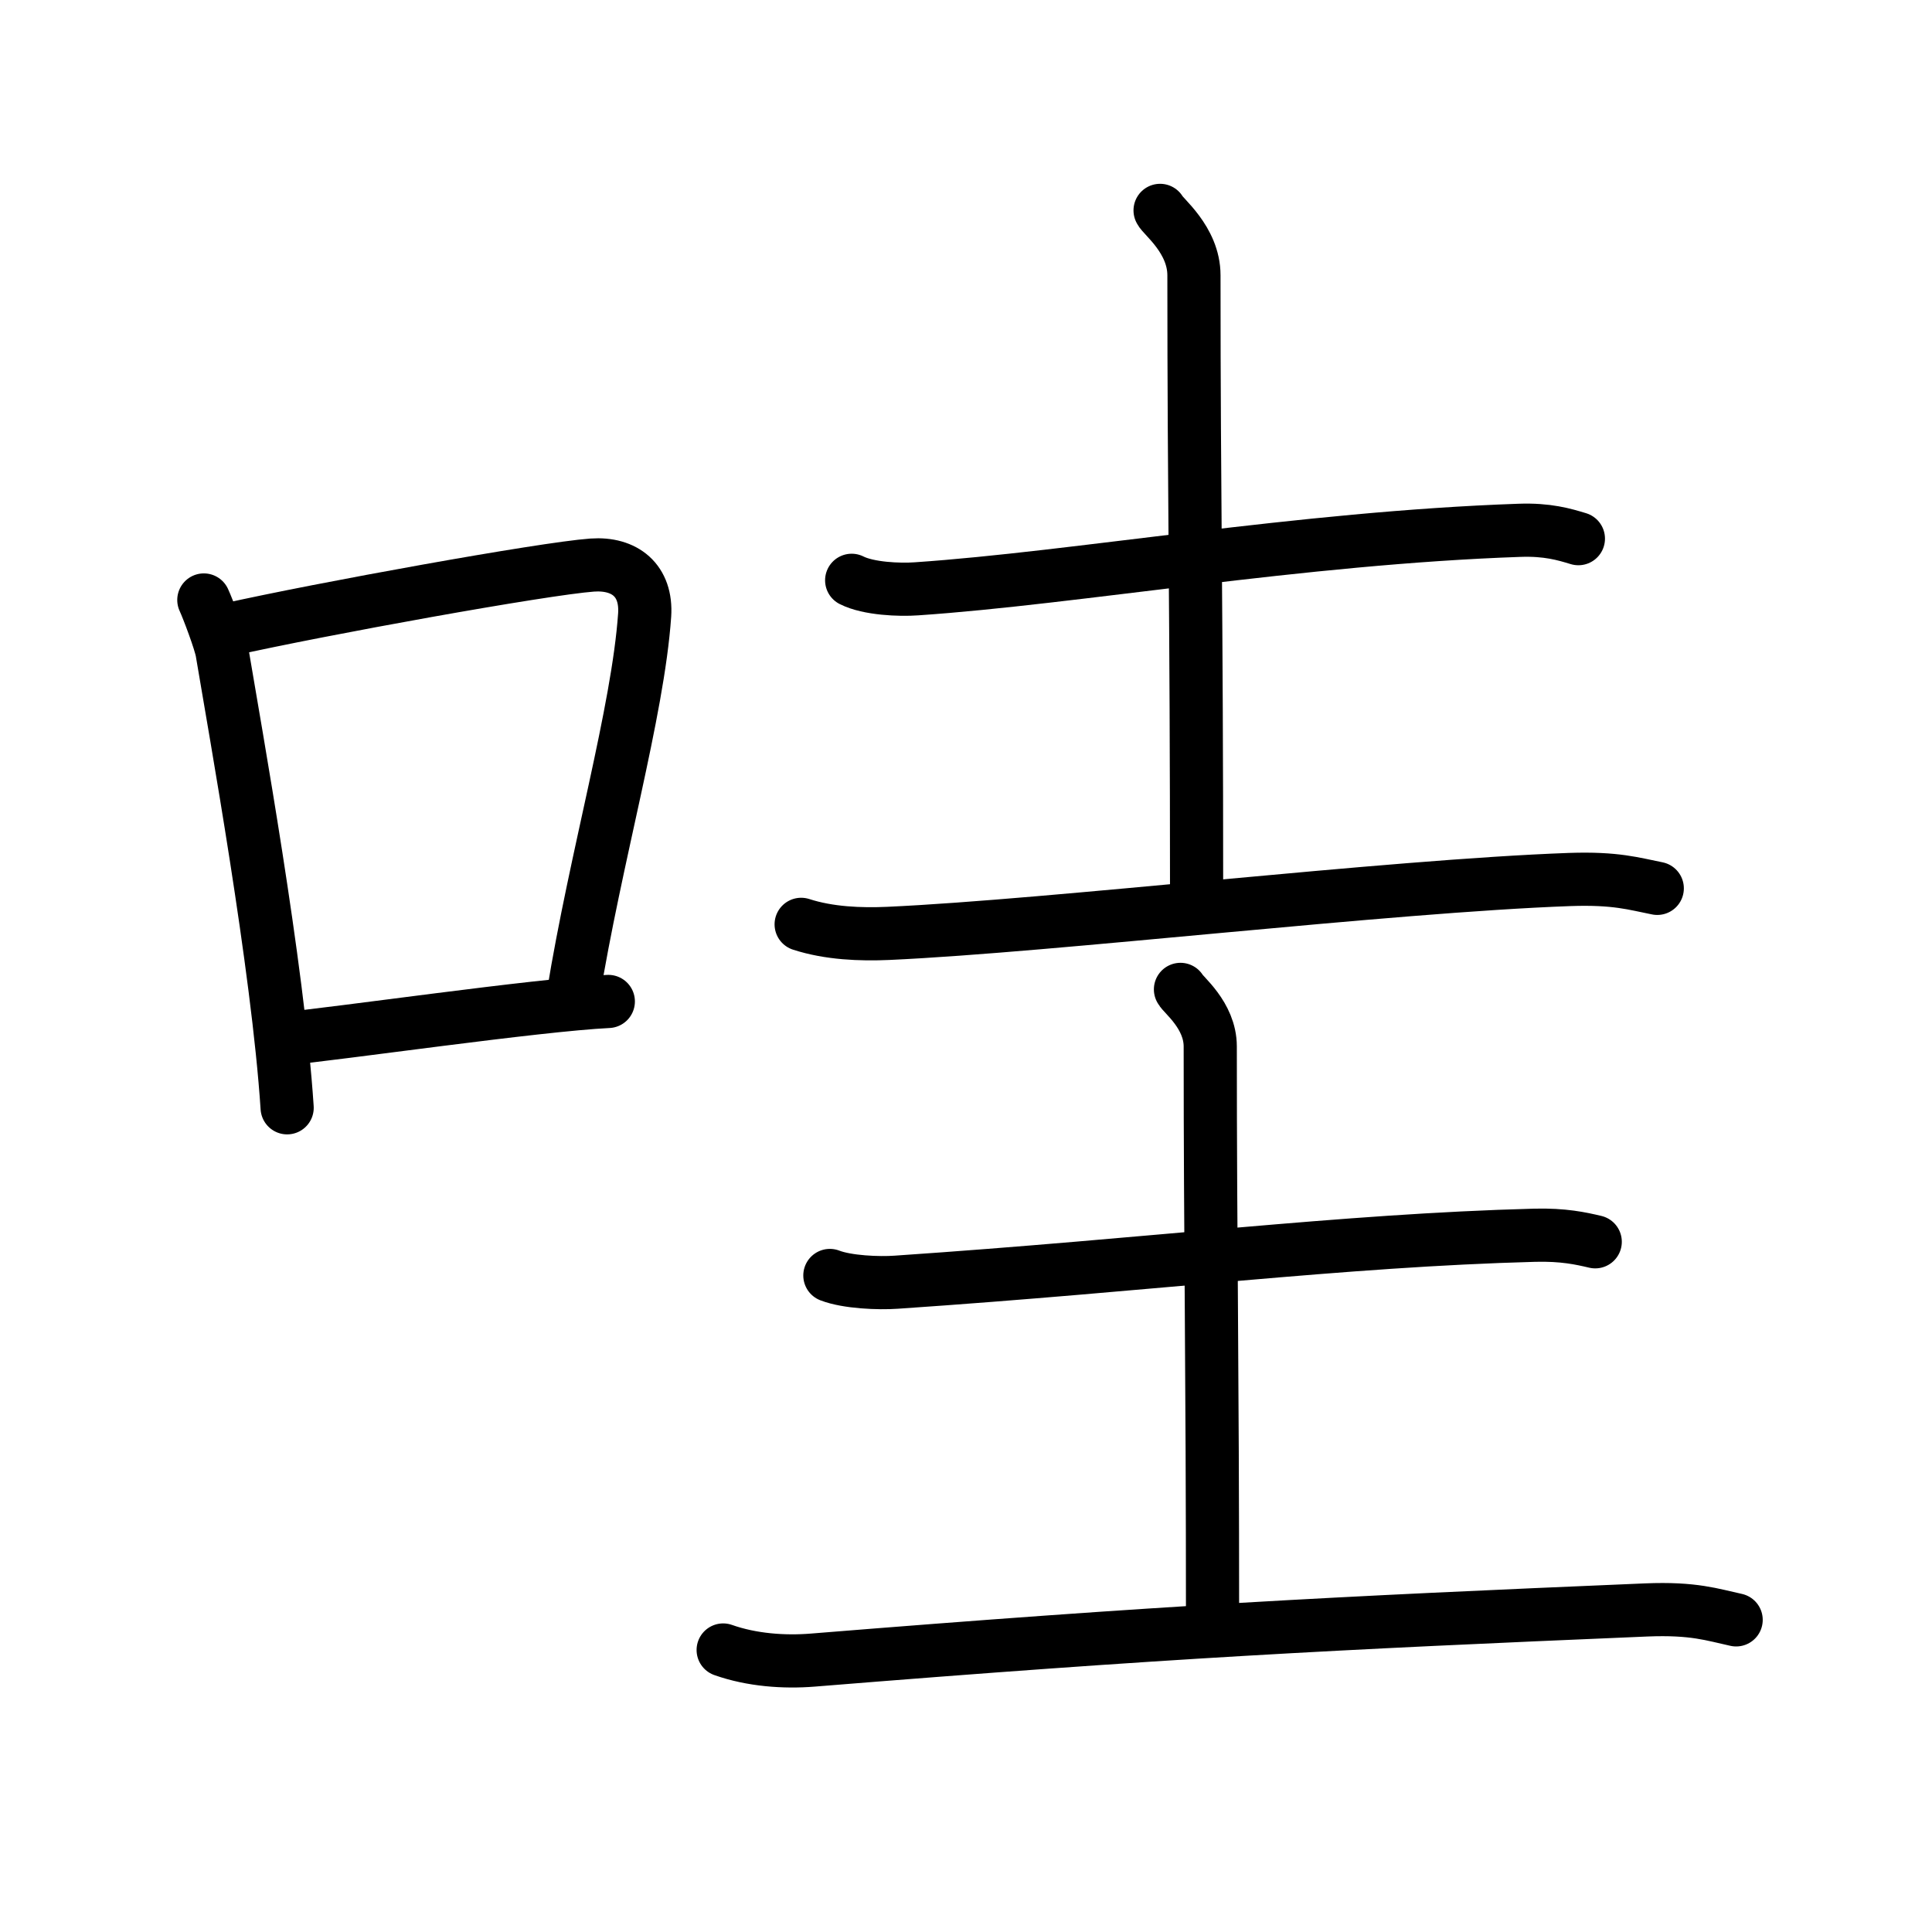 <svg xmlns="http://www.w3.org/2000/svg" width="109" height="109" viewBox="0 0 109 109"><g xmlns:kvg="http://kanjivg.tagaini.net" id="kvg:StrokePaths_054c7" style="fill:none;stroke:#000000;stroke-width:3;stroke-linecap:round;stroke-linejoin:round;"><g id="kvg:054c7" kvg:element="&#21703;"><g id="kvg:054c7-g1" kvg:element="&#21475;" kvg:position="left" kvg:radical="general"><path id="kvg:054c7-s1" kvg:type="&#12753;" d="M11.5,33.85c0.22,0.47,0.94,2.37,1.03,2.94c0.75,4.49,3.15,17.74,3.67,25.71"/><path id="kvg:054c7-s2" kvg:type="&#12757;b" d="M12.85,35.53c5.31-1.19,17.81-3.45,20.56-3.65c1.84-0.13,3.09,0.87,2.96,2.82c-0.38,5.48-2.77,13.66-4.04,21.49"/><path id="kvg:054c7-s3" kvg:type="&#12752;b" d="M15.91,58.62c3.21-0.3,14.33-1.92,18.41-2.12"/></g><g id="kvg:054c7-g2" kvg:element="&#22317;" kvg:position="right"><g id="kvg:054c7-g3" kvg:element="&#22303;" kvg:position="top"><path id="kvg:054c7-s4" kvg:type="&#12752;" d="M48.05,32.74c0.95,0.48,2.7,0.55,3.66,0.48c9-0.61,21.65-2.87,34-3.3c1.59-0.06,2.55,0.23,3.34,0.47"/><path id="kvg:054c7-s5" kvg:type="&#12753;a" d="M65.45,11.87c0.13,0.32,1.91,1.65,1.91,3.66c0,12.97,0.15,18.21,0.15,35.36"/><path id="kvg:054c7-s6" kvg:type="&#12752;" d="M45.2,52.15c1.57,0.51,3.35,0.58,4.92,0.51c9.26-0.42,28.18-2.67,38.44-3.04c2.61-0.09,3.62,0.24,4.94,0.5"/></g><g id="kvg:054c7-g4" kvg:element="&#22303;" kvg:position="bottom"><path id="kvg:054c7-s7" kvg:type="&#12752;" d="M46.82,71.96c0.98,0.38,2.76,0.45,3.74,0.38c14.59-0.99,25.11-2.36,36.03-2.65c1.62-0.04,2.6,0.18,3.41,0.37"/><path id="kvg:054c7-s8" kvg:type="&#12753;a" d="M66.6,55.82c0.12,0.28,1.68,1.45,1.68,3.22c0,11.39,0.13,17.64,0.13,32.7"/><path id="kvg:054c7-s9" kvg:type="&#12752;" d="M40.8,93.09c1.61,0.57,3.44,0.7,5.05,0.57c19.9-1.61,29.23-2.08,47.03-2.83c2.68-0.11,3.73,0.27,5.07,0.56"/></g></g></g></g></svg>